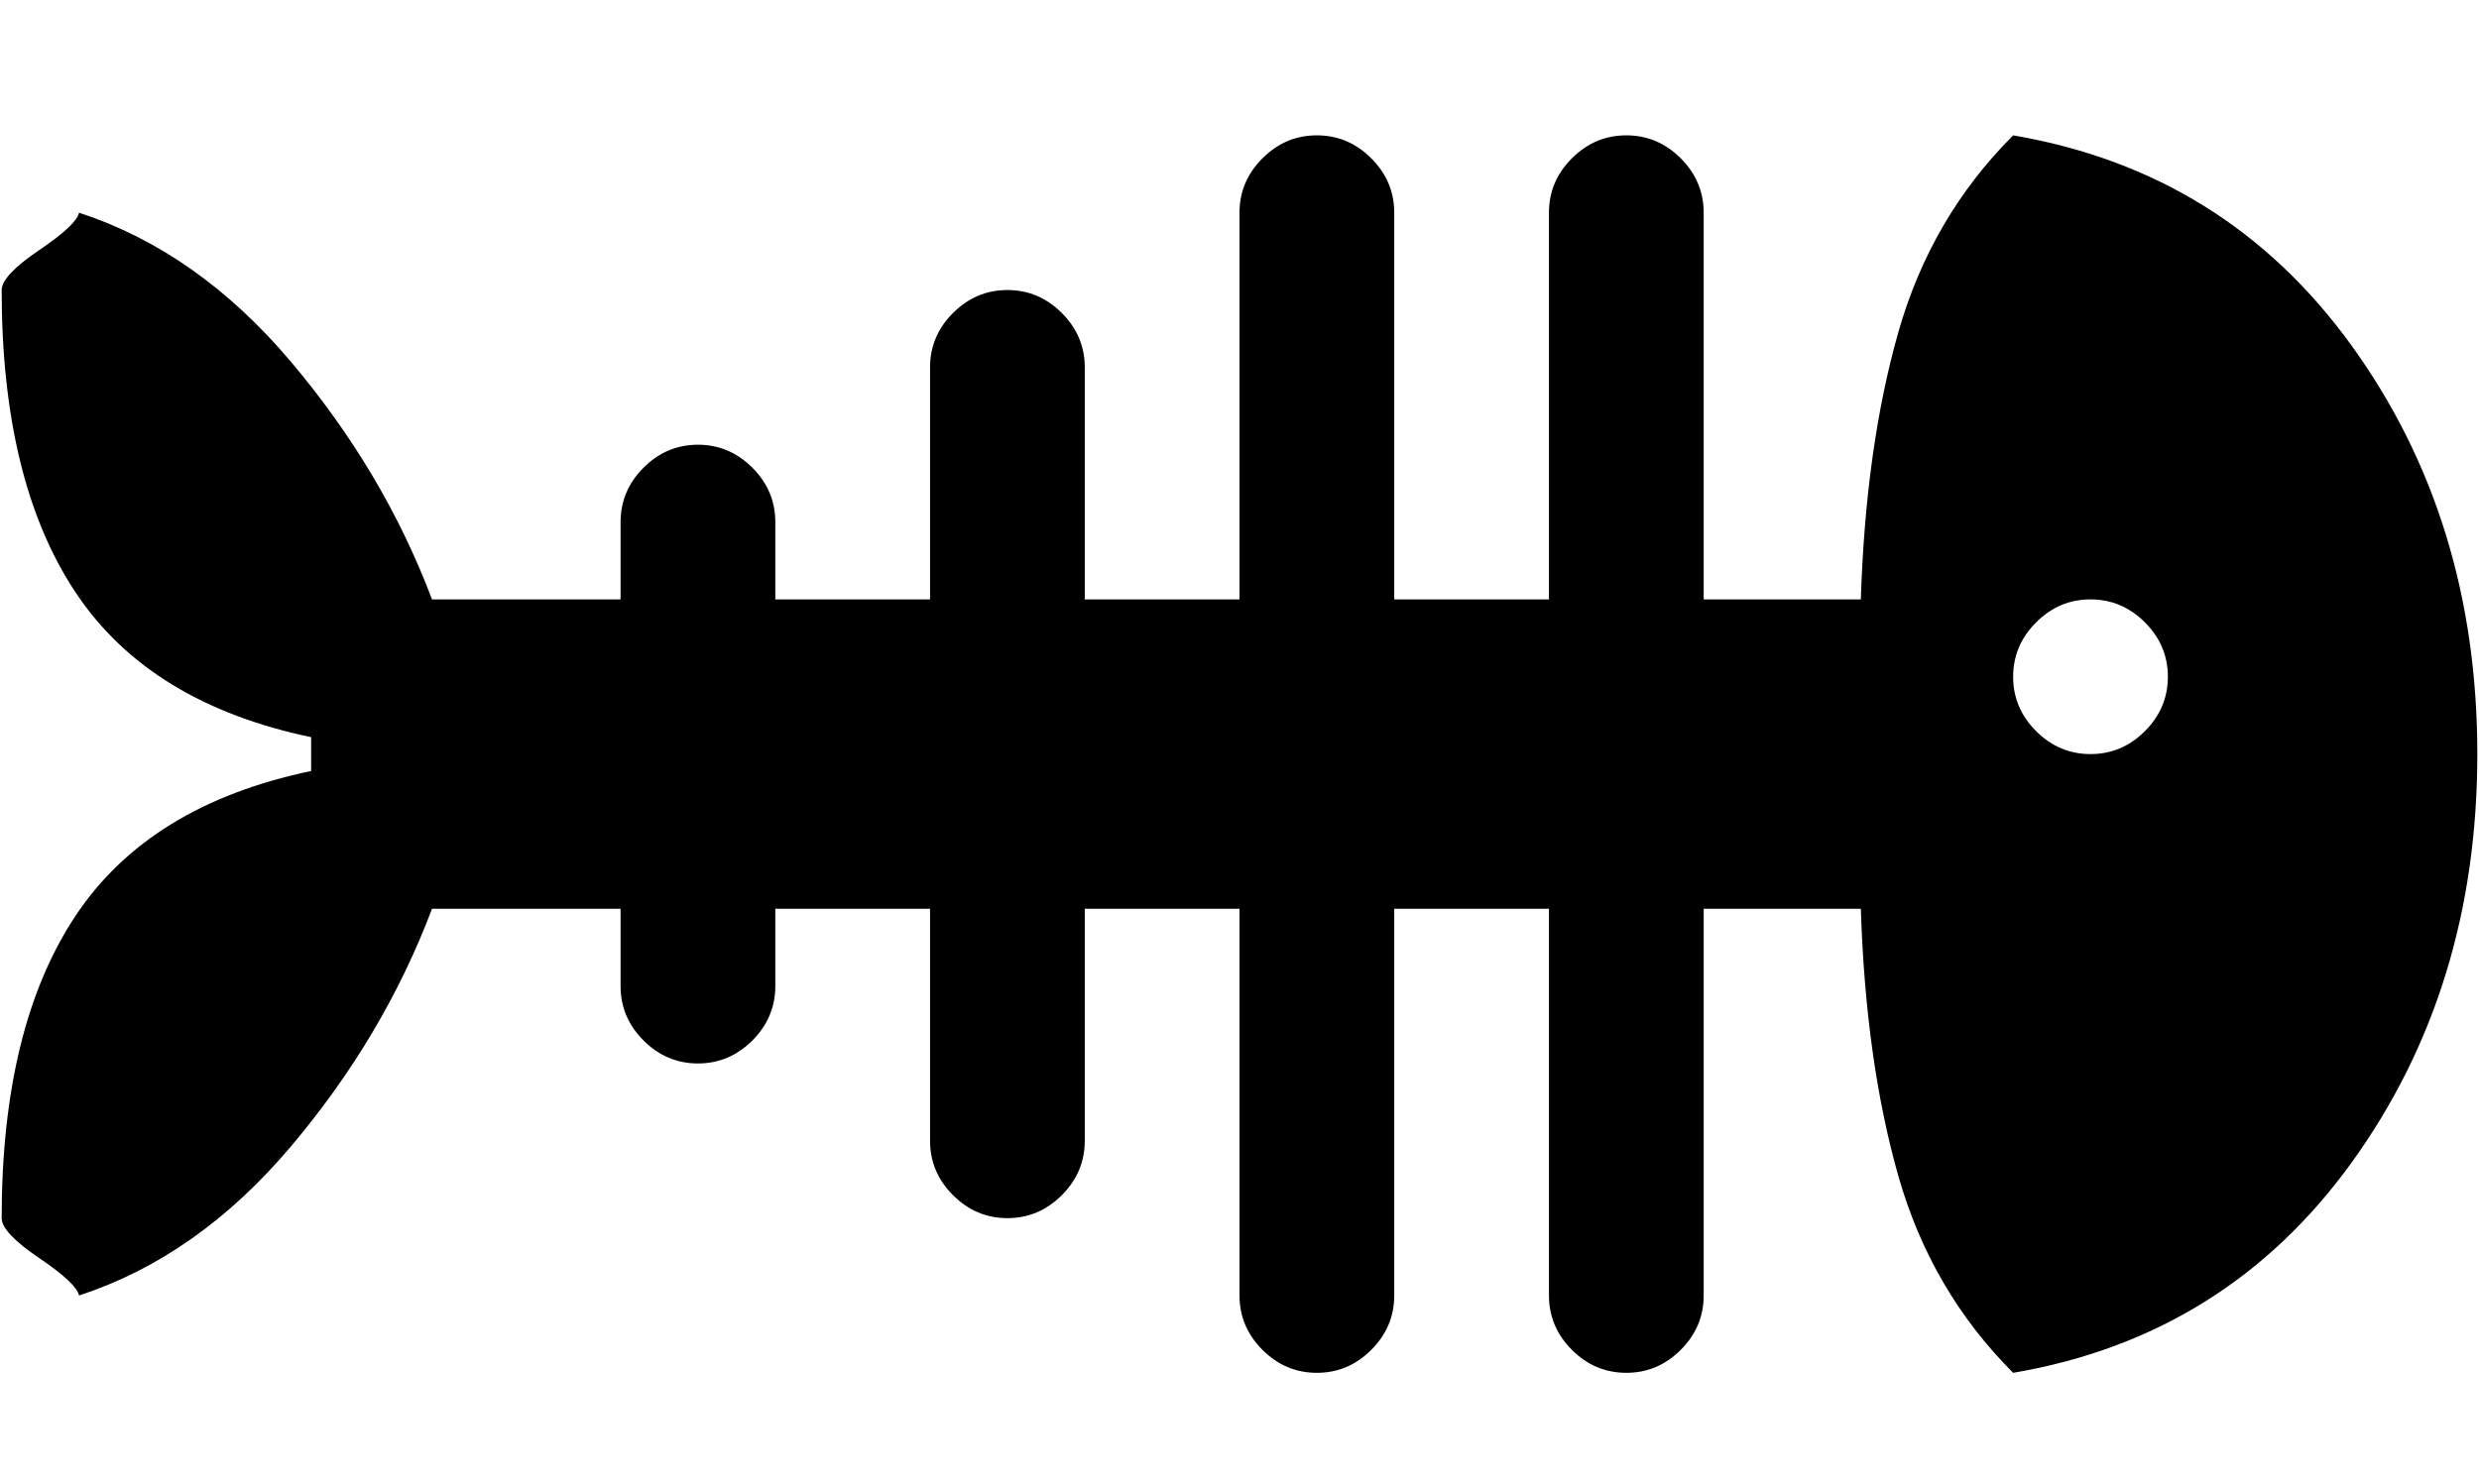 <svg xmlns="http://www.w3.org/2000/svg" width="1.67em" height="1em" viewBox="0 0 1024 614"><path fill="currentColor" d="M832 568q-34-34-47.5-81.5T769 376h-65v160q0 13-9.5 22.5T672 568t-22.5-9.5T640 536V376h-64v160q0 13-9.5 22.5T544 568t-22.5-9.5T512 536V376h-64v96q0 13-9.5 22.5T416 504t-22.5-9.5T384 472v-96h-64v32q0 13-9.5 22.5T288 440t-22.5-9.5T256 408v-32h-78q-20 53-58.5 98.5T32 536q-1-5-16.5-15.5T0 504q0-79 30.5-125t97.5-60v-14q-67-14-97.5-60T0 120q0-6 15.5-16.5T32 88q49 16 87.5 61.5T178 248h78v-32q0-13 9.5-22.5T288 184t22.5 9.5T320 216v32h64v-96q0-13 9.5-22.5T416 120t22.5 9.5T448 152v96h64V88q0-13 9.5-22.5T544 56t22.5 9.5T576 88v160h64V88q0-13 9.5-22.5T672 56t22.5 9.5T704 88v160h65q2-63 15.5-110.5T832 56q88 15 140 87t52 169t-52 169t-140 87m32-320q-13 0-22.5 9.5T832 280q0 13 9.5 22.5T864 312t22.5-9.5T896 280t-9.5-22.5T864 248"/></svg>